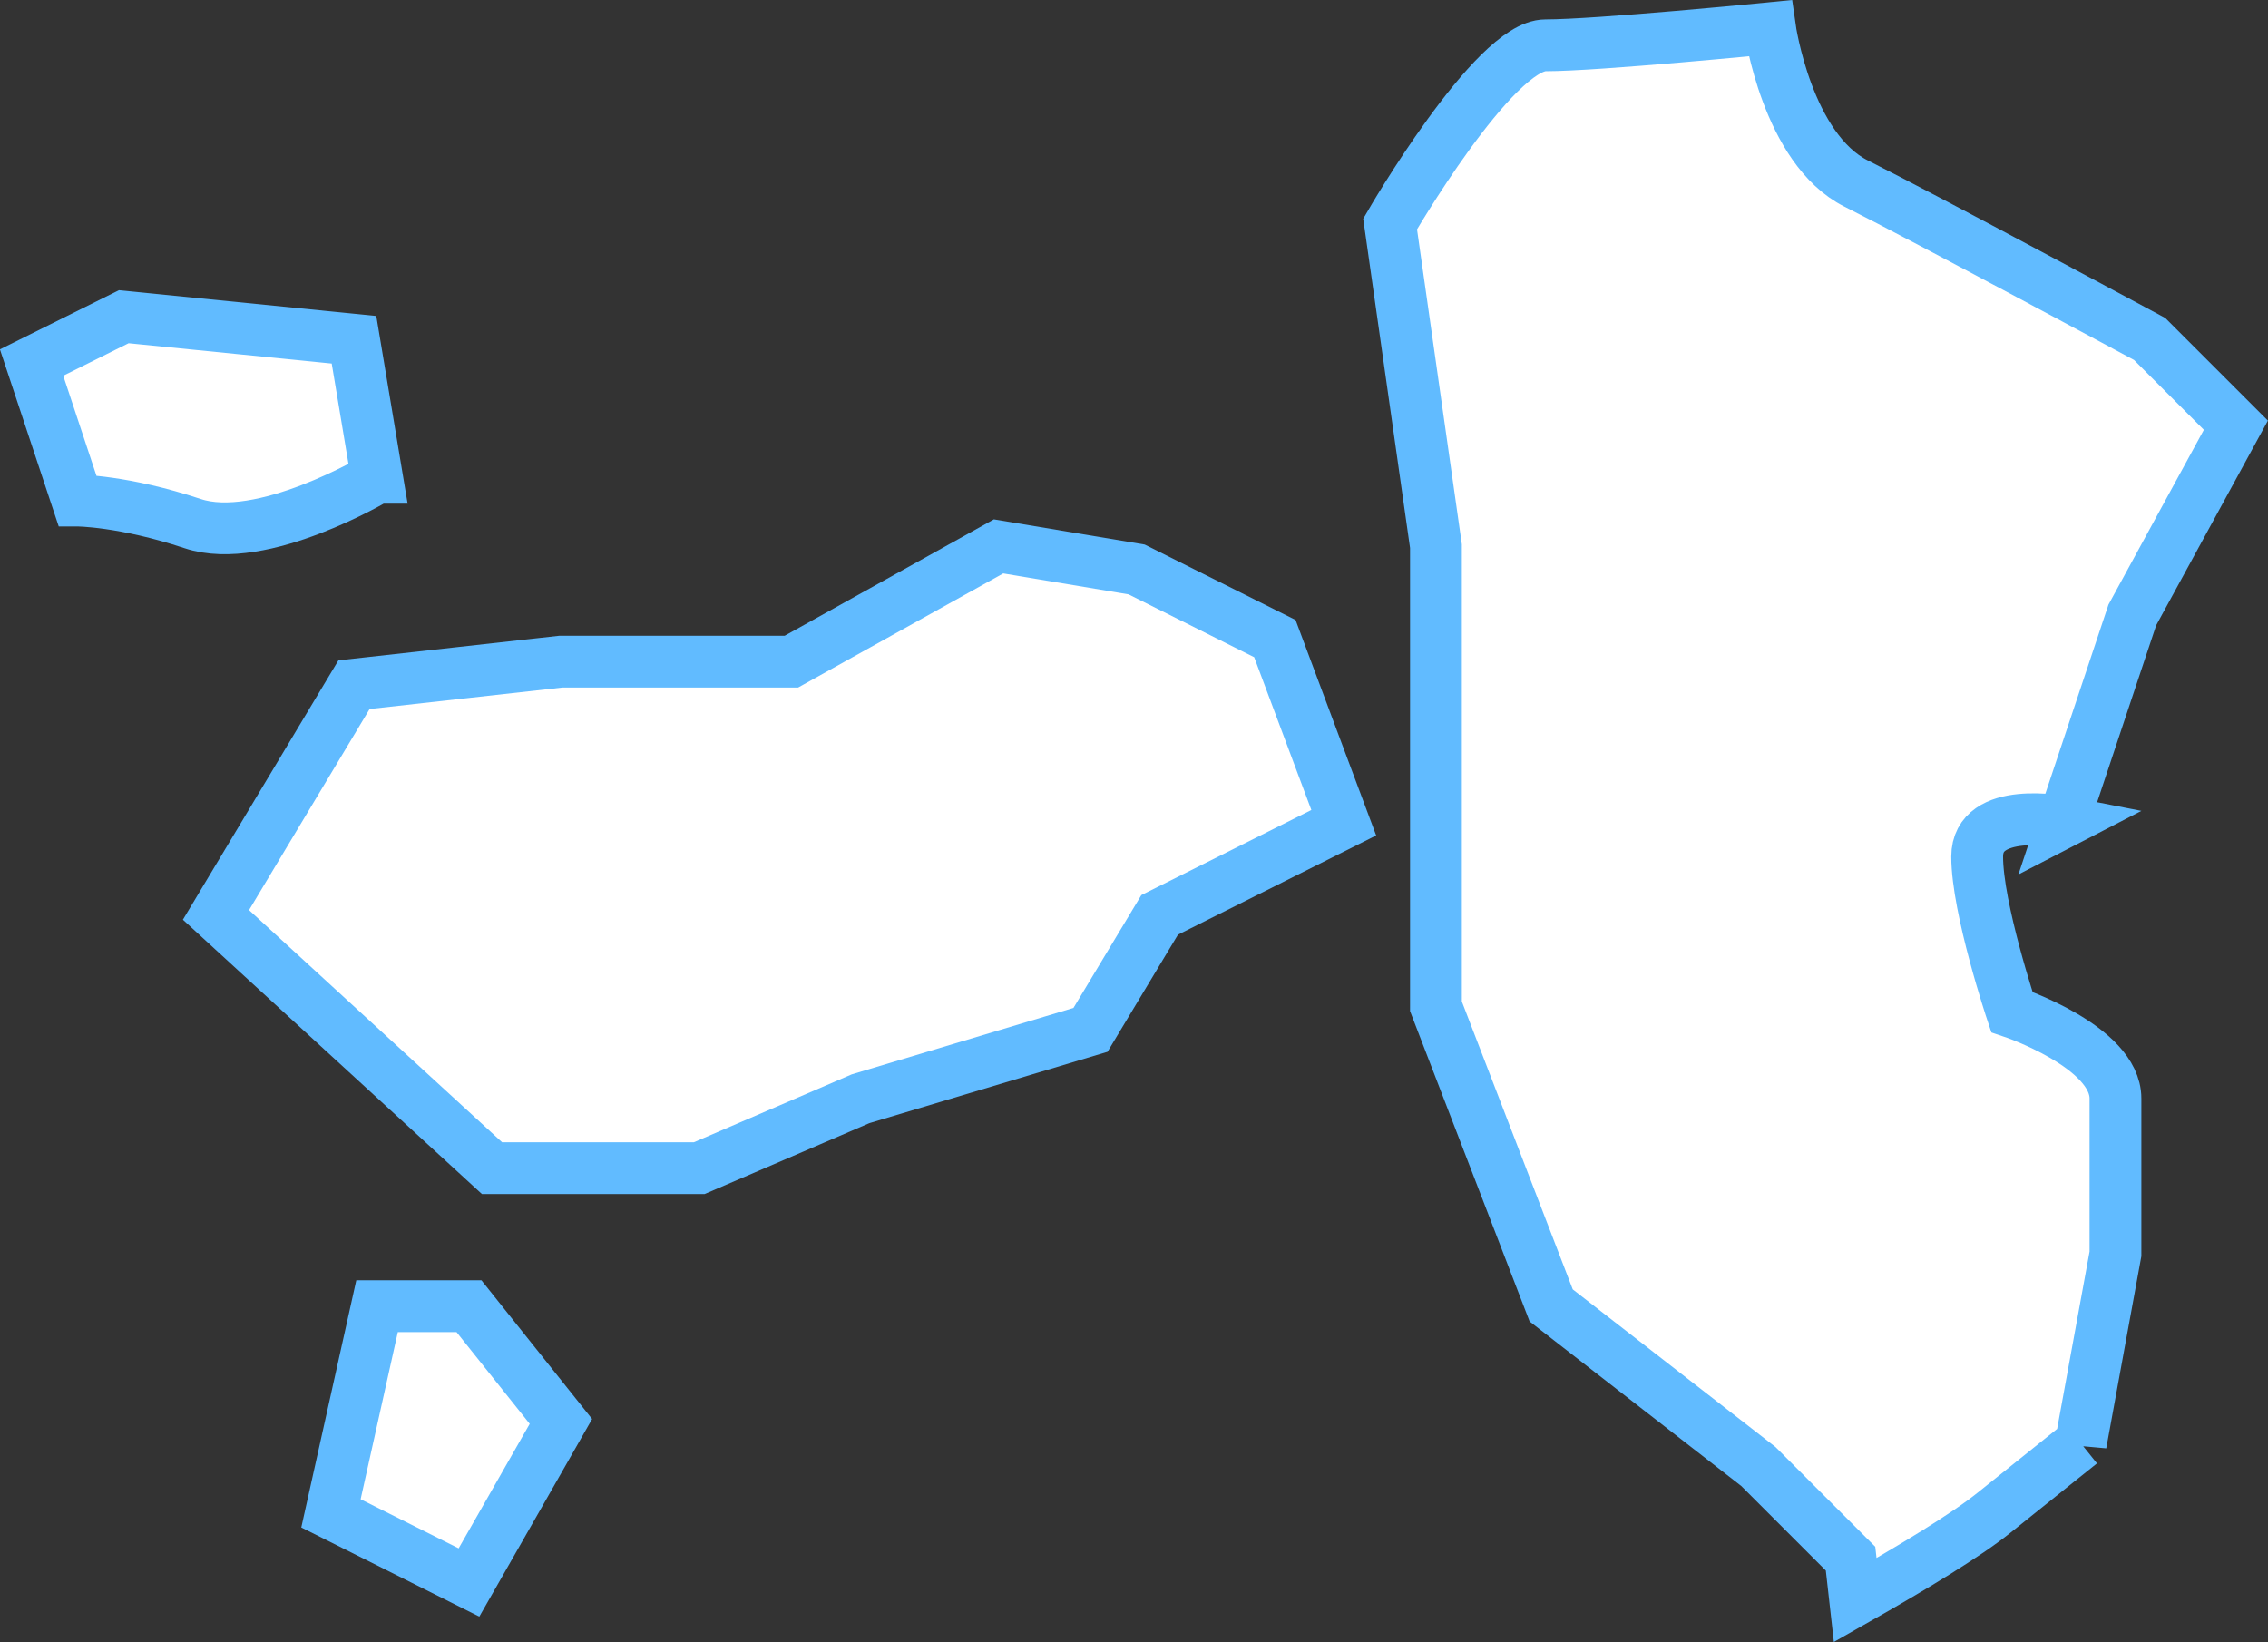 <?xml version="1.0" encoding="UTF-8"?>
<svg id="_레이어_2" data-name="레이어 2" xmlns="http://www.w3.org/2000/svg" viewBox="0 0 87.58 63.42">
  <rect x="0" y="0" width="87.58" height="63.42" fill="#333333" stroke="none"/>
  <defs>
    <style>
      .cls-1 {
        fill: #fff;
        stroke: #61bbff;
        stroke-miterlimit: 10;
        stroke-width: 2px;
      }
    </style>
  </defs>
  <g id="_레이어_1-2" data-name="레이어 1">
    <g>
      <polygon class="cls-1" points="43.89 21.99 38.56 21.1 30.56 25.55 21.66 25.55 13.67 26.44 8.34 35.33 19 45.11 27 45.11 33.23 42.43 42.11 39.77 44.78 35.33 51.89 31.77 49.23 24.66 43.89 21.99"/>
      <polygon class="cls-1" points="14.56 50.44 12.78 58.44 18.11 61.11 21.66 54.89 18.11 50.44 14.56 50.44"/>
      <path class="cls-1" d="M14.56,18.45l-.89-5.33-8.89-.89-3.56,1.77,1.77,5.33s1.77,0,4.45.89c2.67.89,7.11-1.77,7.11-1.77Z"/>
      <path class="cls-1" d="M79.67,31.75l2.67-8,4-7.33-3.33-3.33s-8.67-4.67-11.33-6c-2.67-1.34-3.33-6-3.33-6,0,0-6.67.66-8.67.66s-6,6.9-6,6.9l1.77,12.44v17.77l4.45,11.55,8,6.22,3.56,3.56.18,1.6c2.24-1.27,4.29-2.51,5.38-3.39l3.33-2.67v.02l1.34-7.33v-6c0-2-4-3.34-4-3.34,0,0-1.34-4-1.34-6s3.34-1.34,3.34-1.34Z"/>
    </g>
  </g>
</svg>